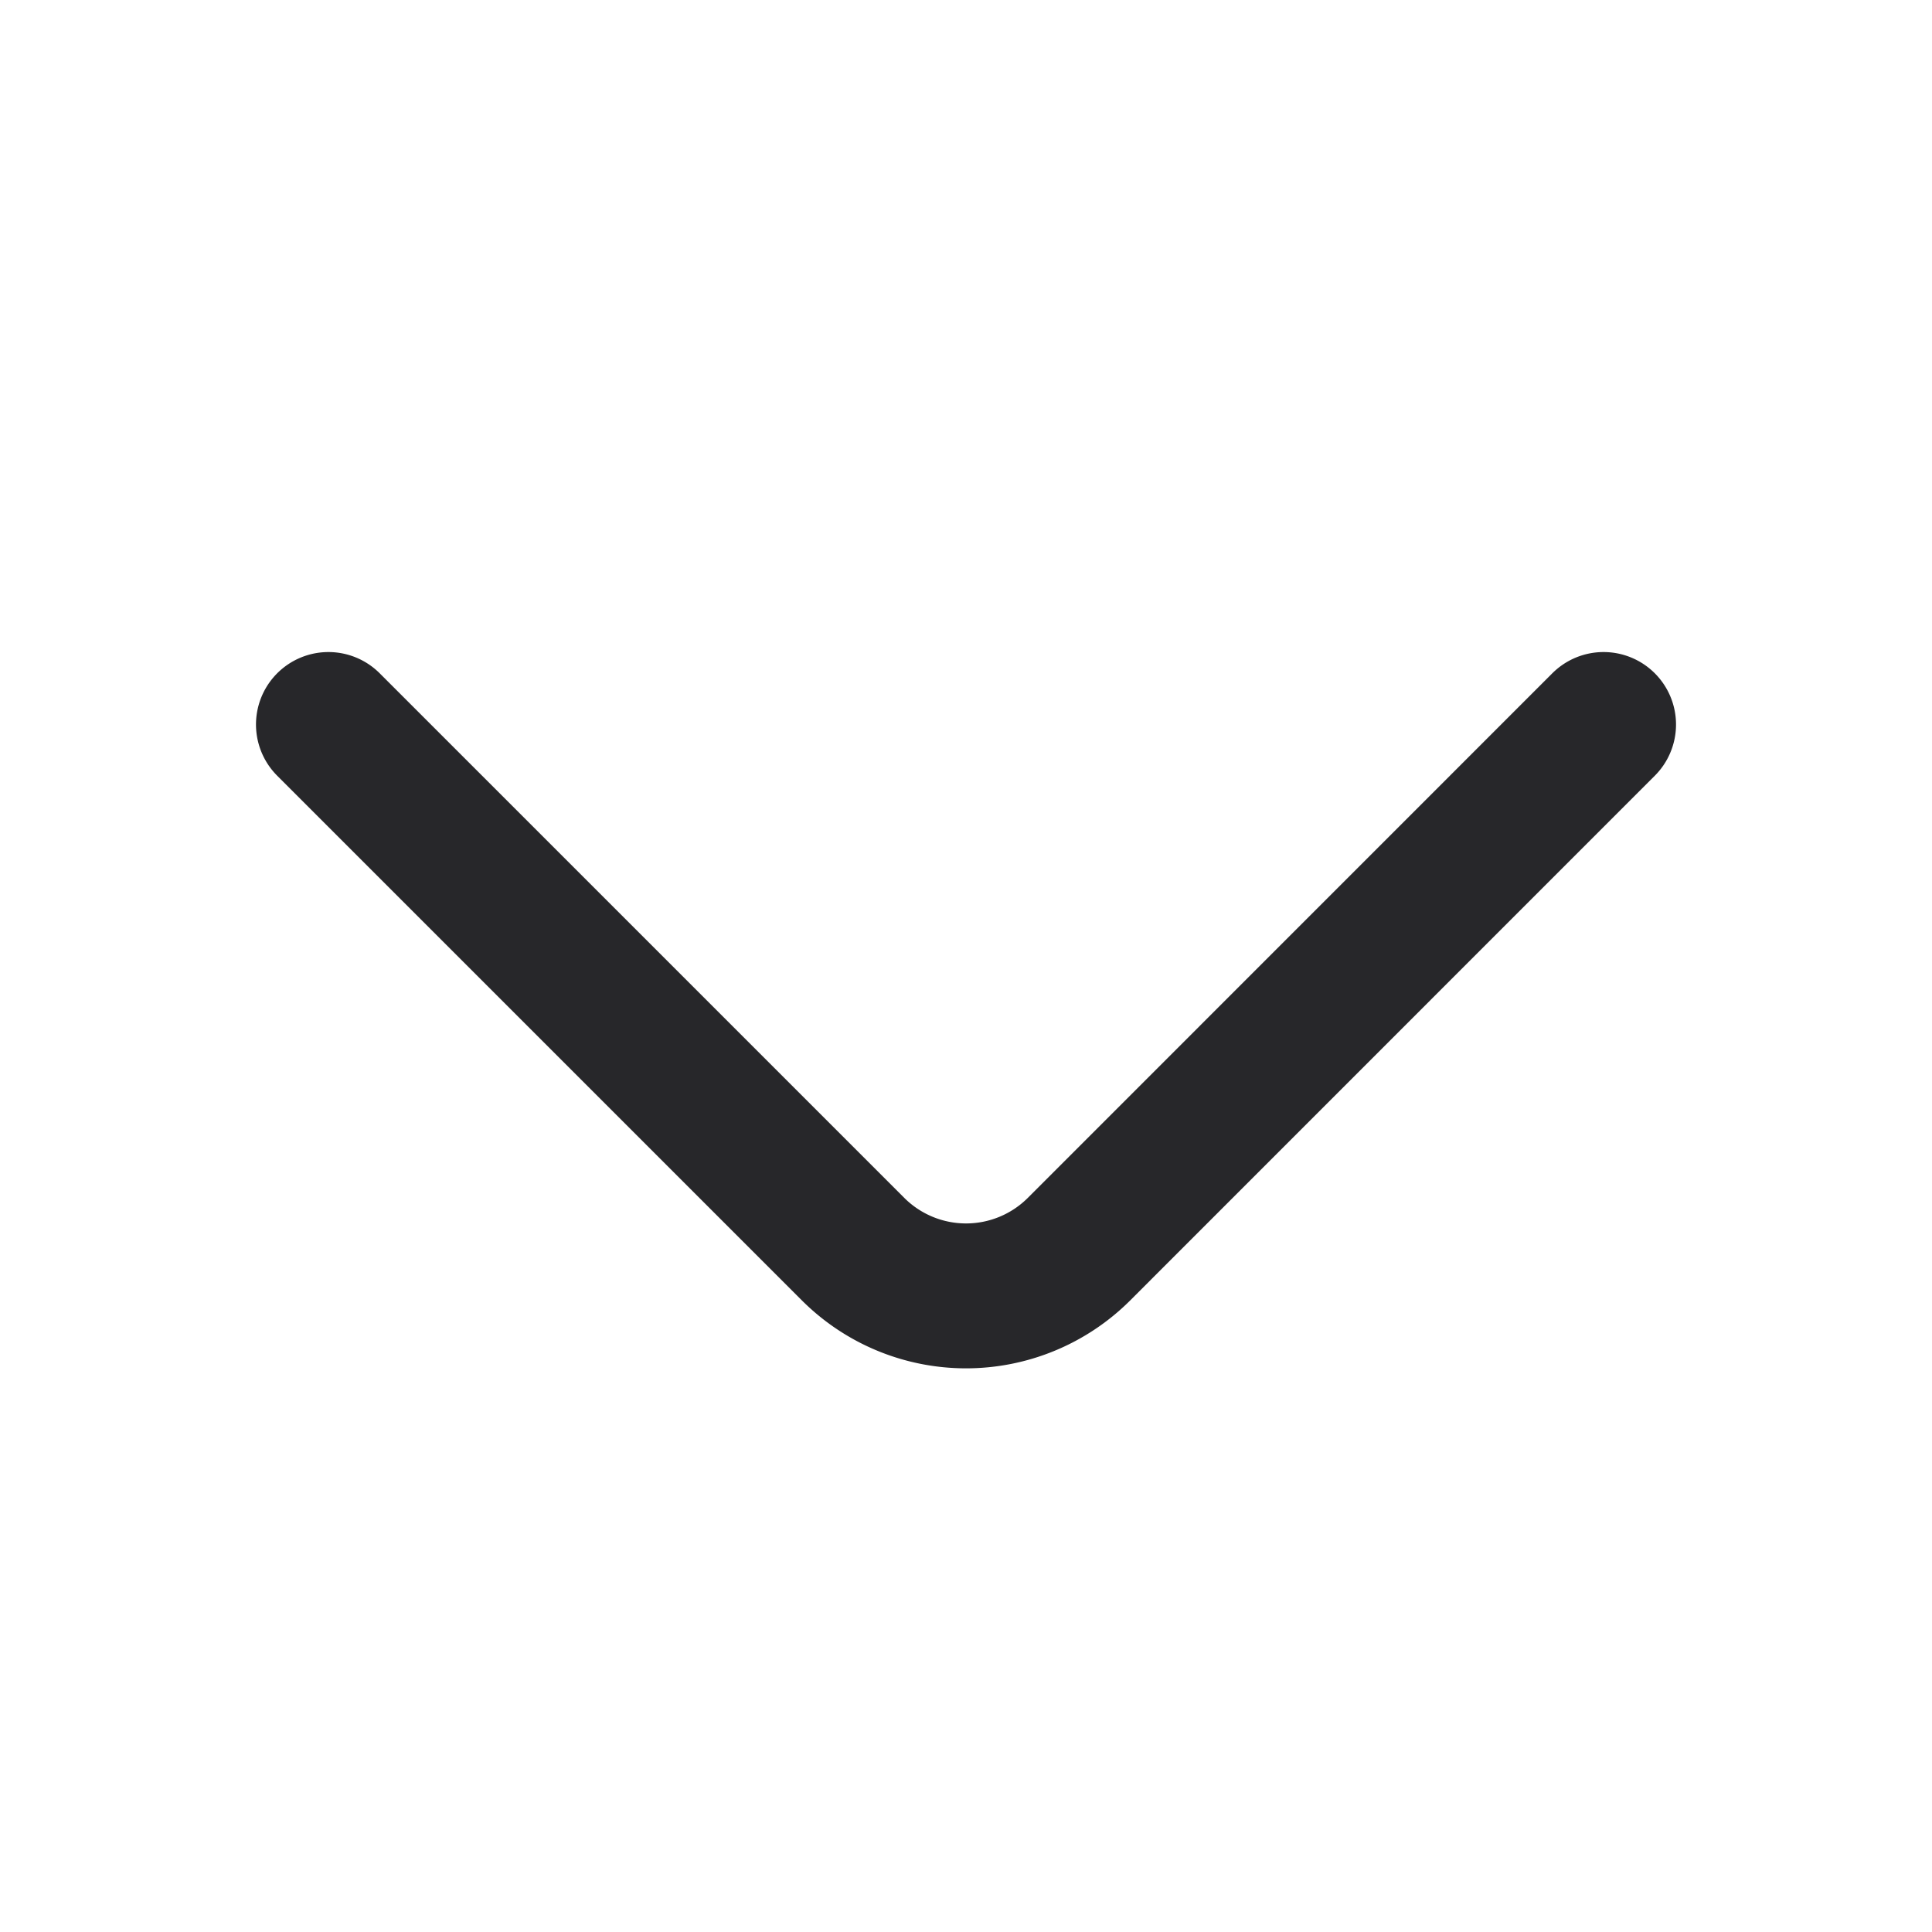 <svg xmlns="http://www.w3.org/2000/svg" width="20" height="20" viewBox="0 0 20 20">
  <g id="vuesax_linear_arrow-left" data-name="vuesax/linear/arrow-left" transform="translate(-252 384) rotate(-90)">
    <g id="arrow-left" transform="translate(364 252)">
      <path id="Vector" d="M5.915,13.2.481,7.767a1.655,1.655,0,0,1,0-2.333L5.915,0" transform="translate(6.585 3.4)" fill="none" stroke="#27272a" stroke-linecap="round" stroke-linejoin="round" stroke-width="1.5"/>
      <path id="Vector-2" data-name="Vector" d="M0,0H20V20H0Z" transform="translate(20 20) rotate(180)" fill="none" opacity="0"/>
    </g>
  </g>
</svg>

